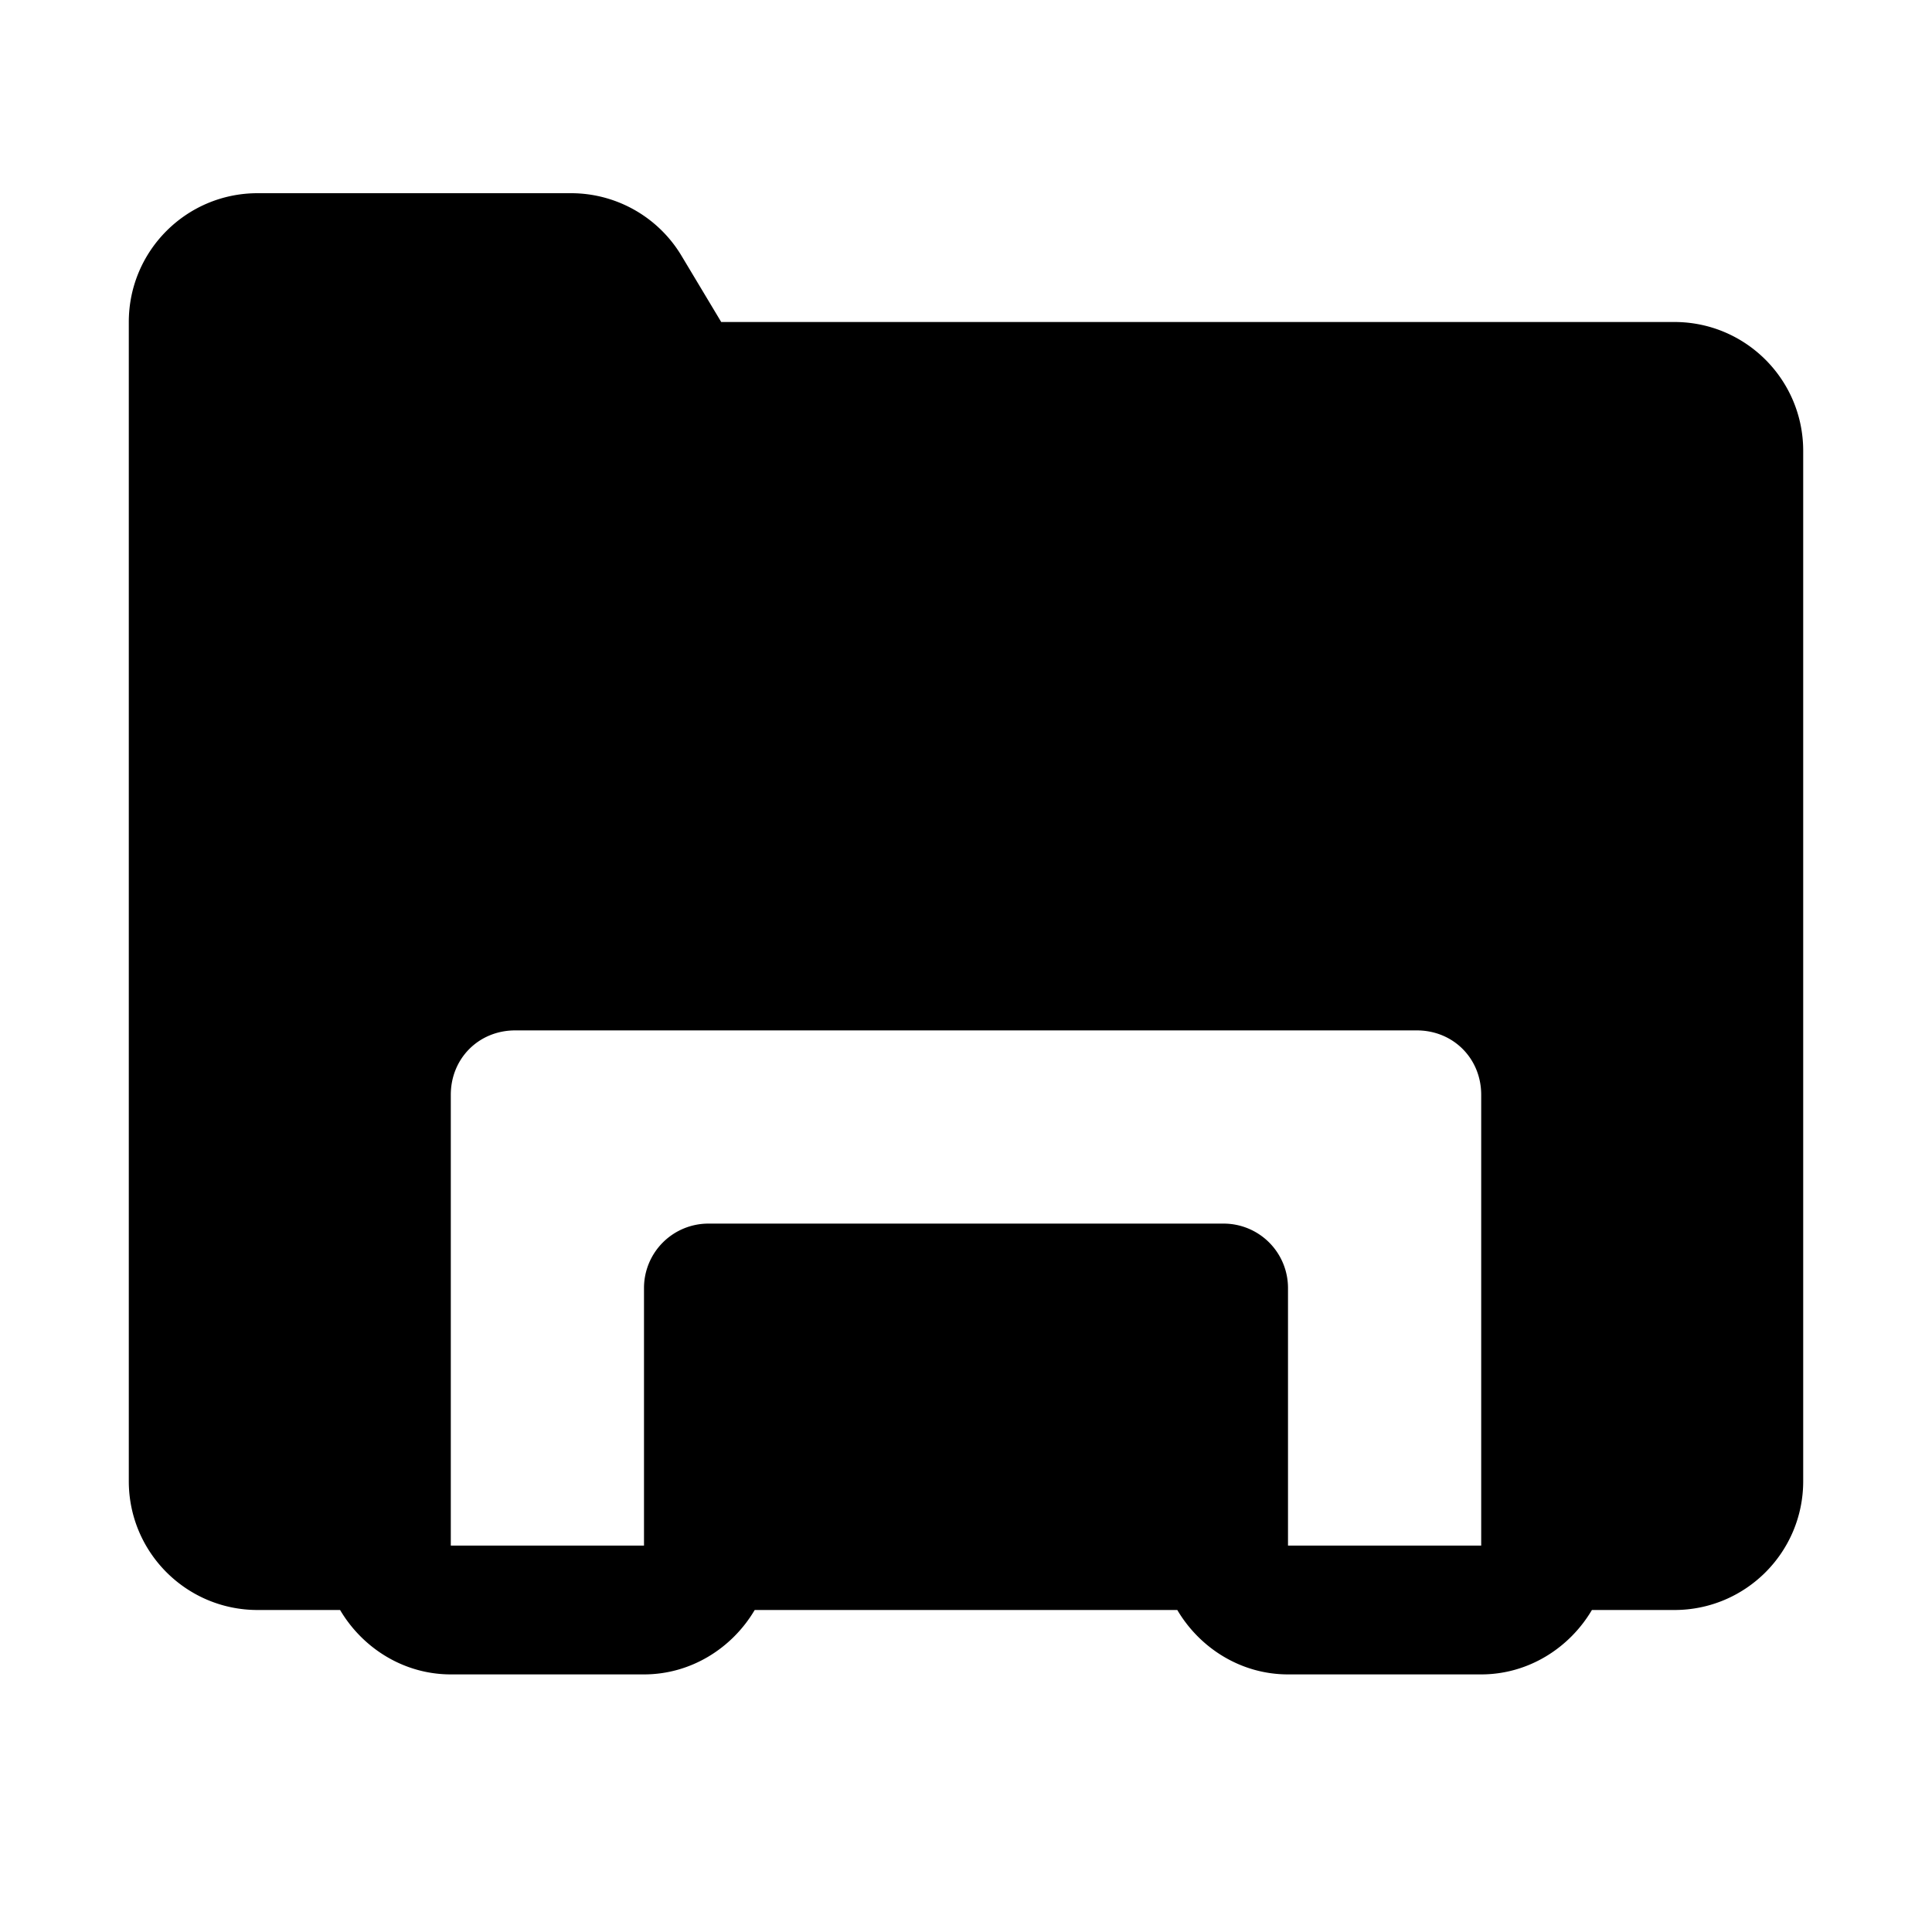 <svg xmlns="http://www.w3.org/2000/svg" viewBox="0 0 30 30"><path d="M 4 3 C 2.895 3 2 3.895 2 5 L 2 8 L 2 23 C 2 24.105 2.895 25 4 25 L 5.281 25 C 5.631 25.593 6.271 26 7 26 L 10 26 C 10.729 26 11.369 25.593 11.719 25 L 18.281 25 C 18.631 25.593 19.271 26 20 26 L 23 26 C 23.729 26 24.369 25.593 24.719 25 L 26 25 C 27.105 25 28 24.105 28 23 L 28 7 C 28 5.895 27.105 5 26 5 L 11.199 5 L 10.582 3.971 C 10.221 3.369 9.57 3 8.867 3 L 4 3 z M 8 16 L 22 16 C 22.565 16 23 16.435 23 17 L 23 24 L 20 24 L 20 20 A 1 1 0 0 0 19 19 L 11 19 A 1 1 0 0 0 10 20 L 10 24 L 7 24 L 7 17 C 7 16.435 7.435 16 8 16 z"/></svg>